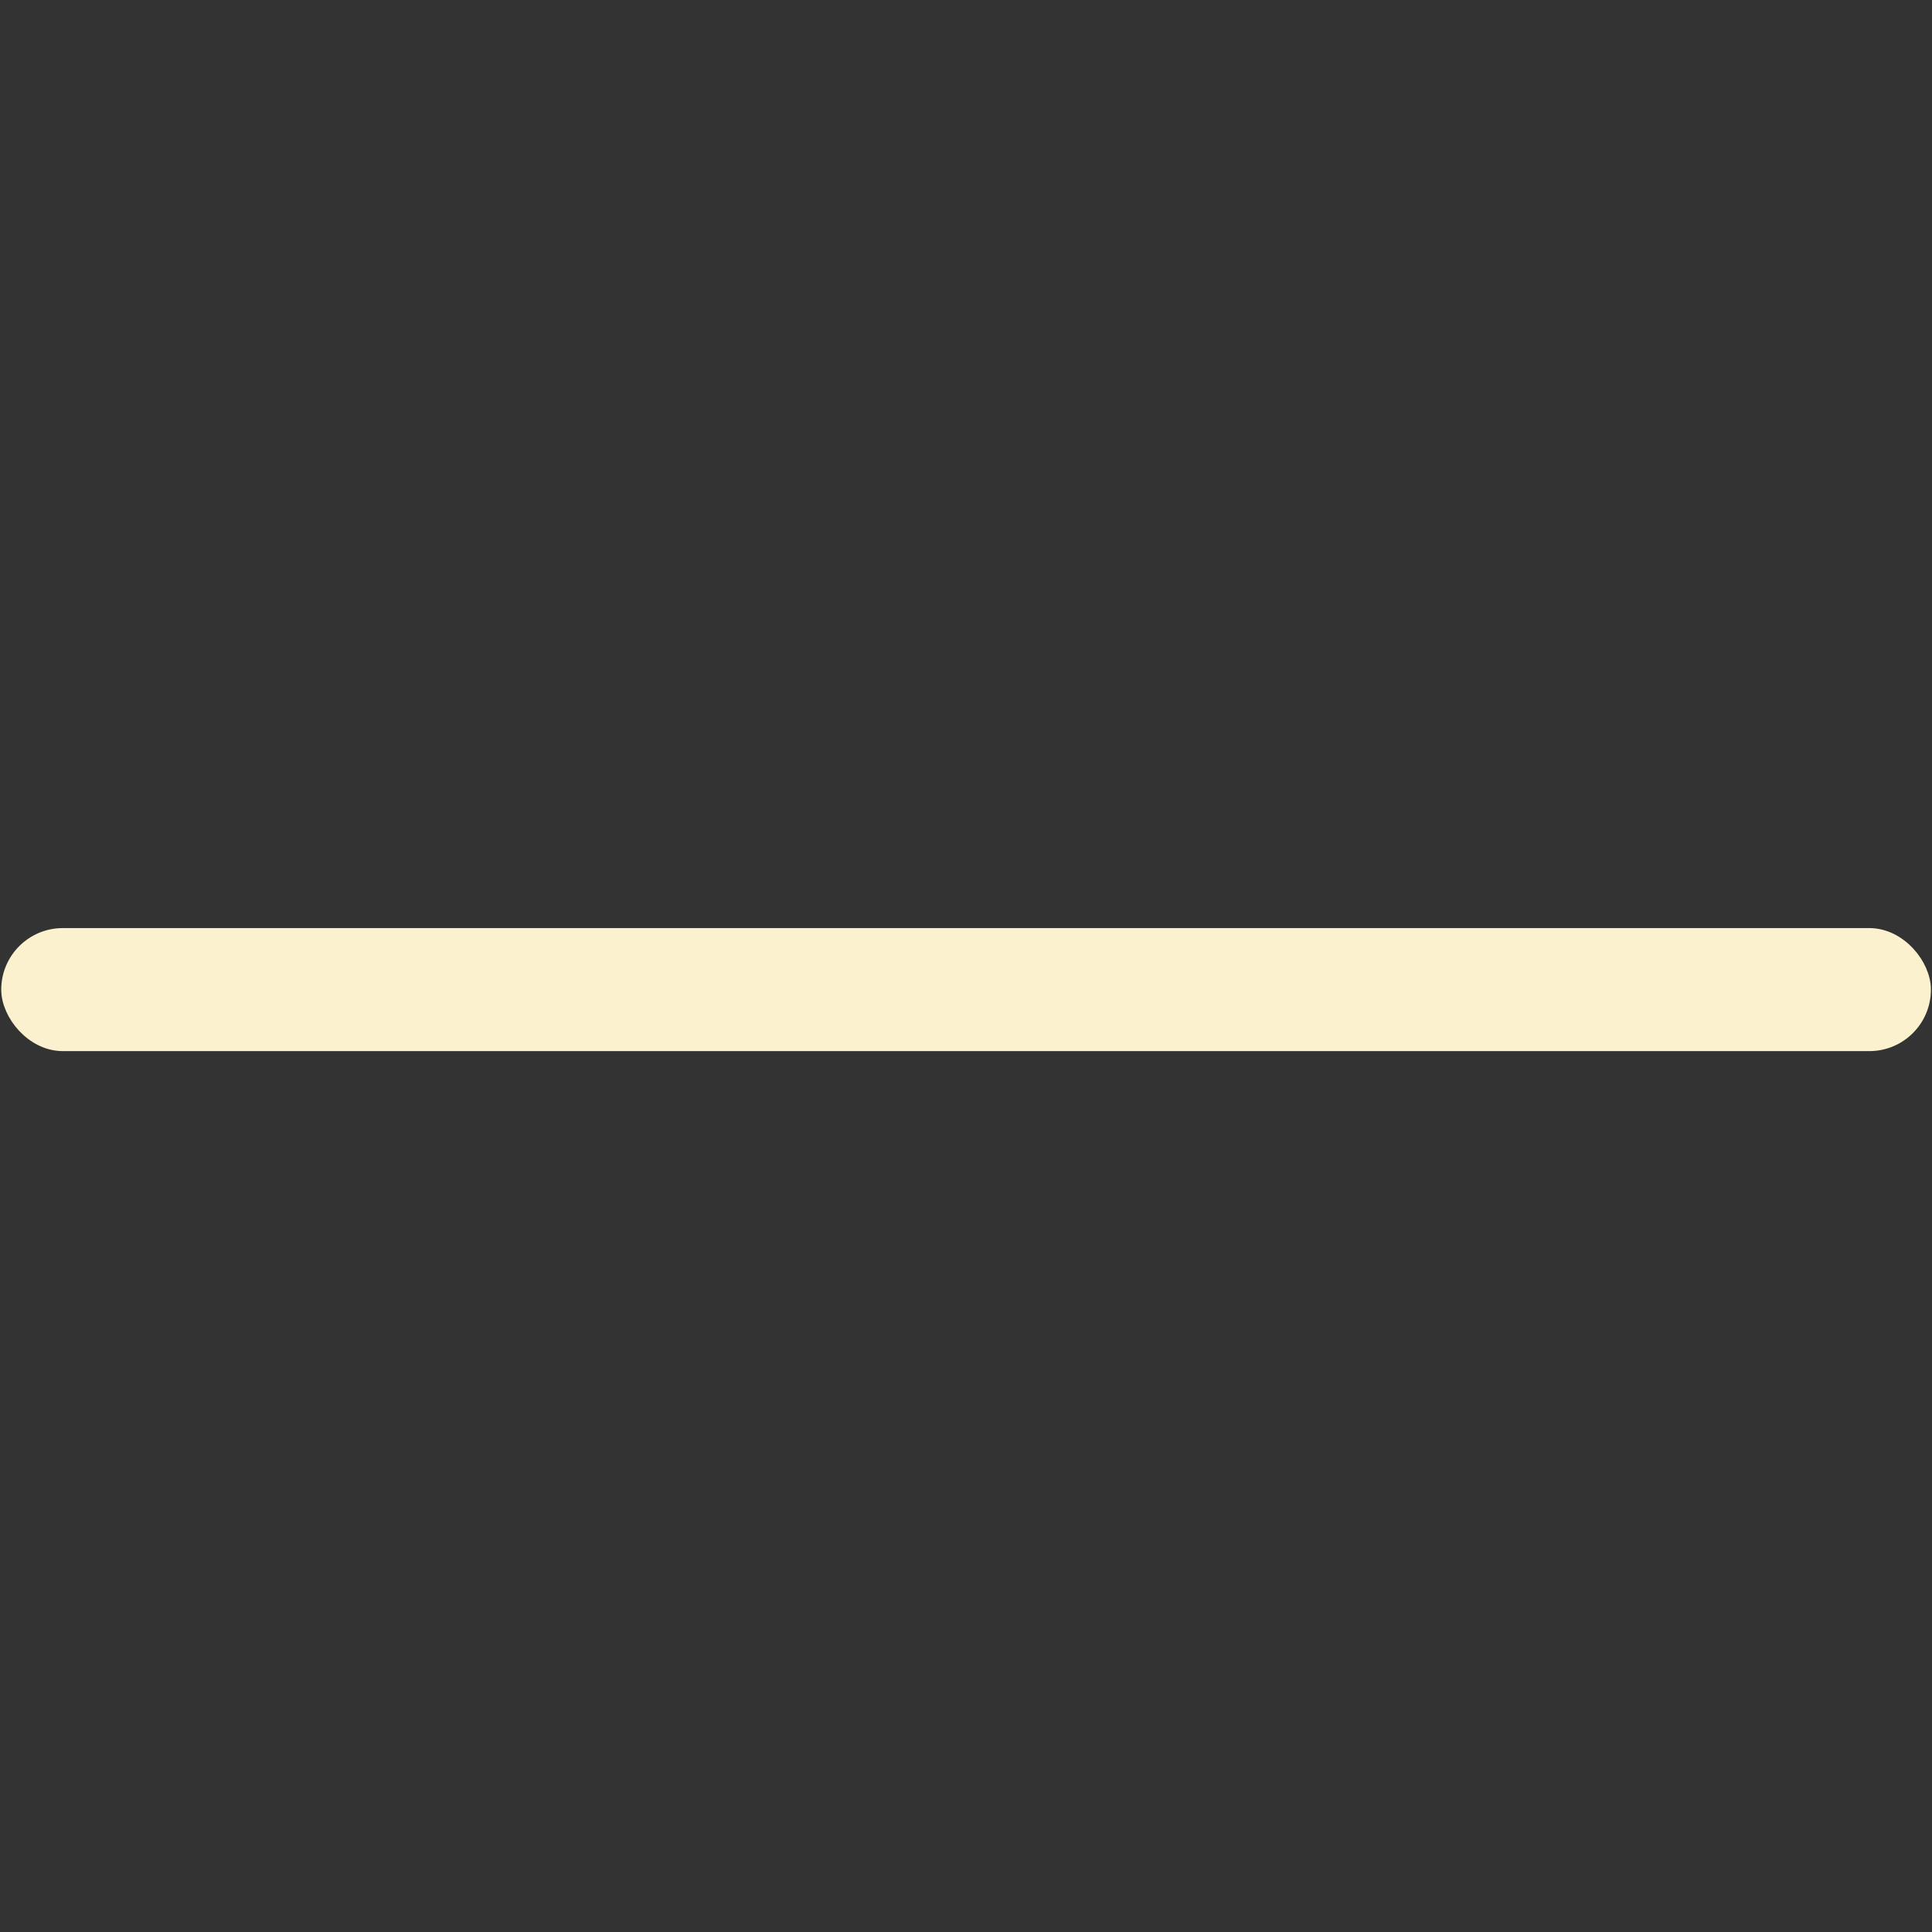 <?xml version="1.0" encoding="UTF-8"?>
<svg id="Layer_1" xmlns="http://www.w3.org/2000/svg" version="1.1" viewBox="0 0 124.84 124.84">
  <rect x="0" y="0" width="124.84" height="124.84" fill="#333333" stroke="none"/>
  <!-- Generator: Adobe Illustrator 29.4.0, SVG Export Plug-In . SVG Version: 2.1.0 Build 152)  -->
  <defs>
    <style>
      .st0 {
        fill: #fbf1ce;
        stroke: #fbf1ce;
        stroke-miterlimit: 10;
      }
    </style>
  </defs>
  <rect class="st0" x=".58" y="60.47" width="123.69" height="6.95" rx="3.48" ry="3.48"/>
</svg>